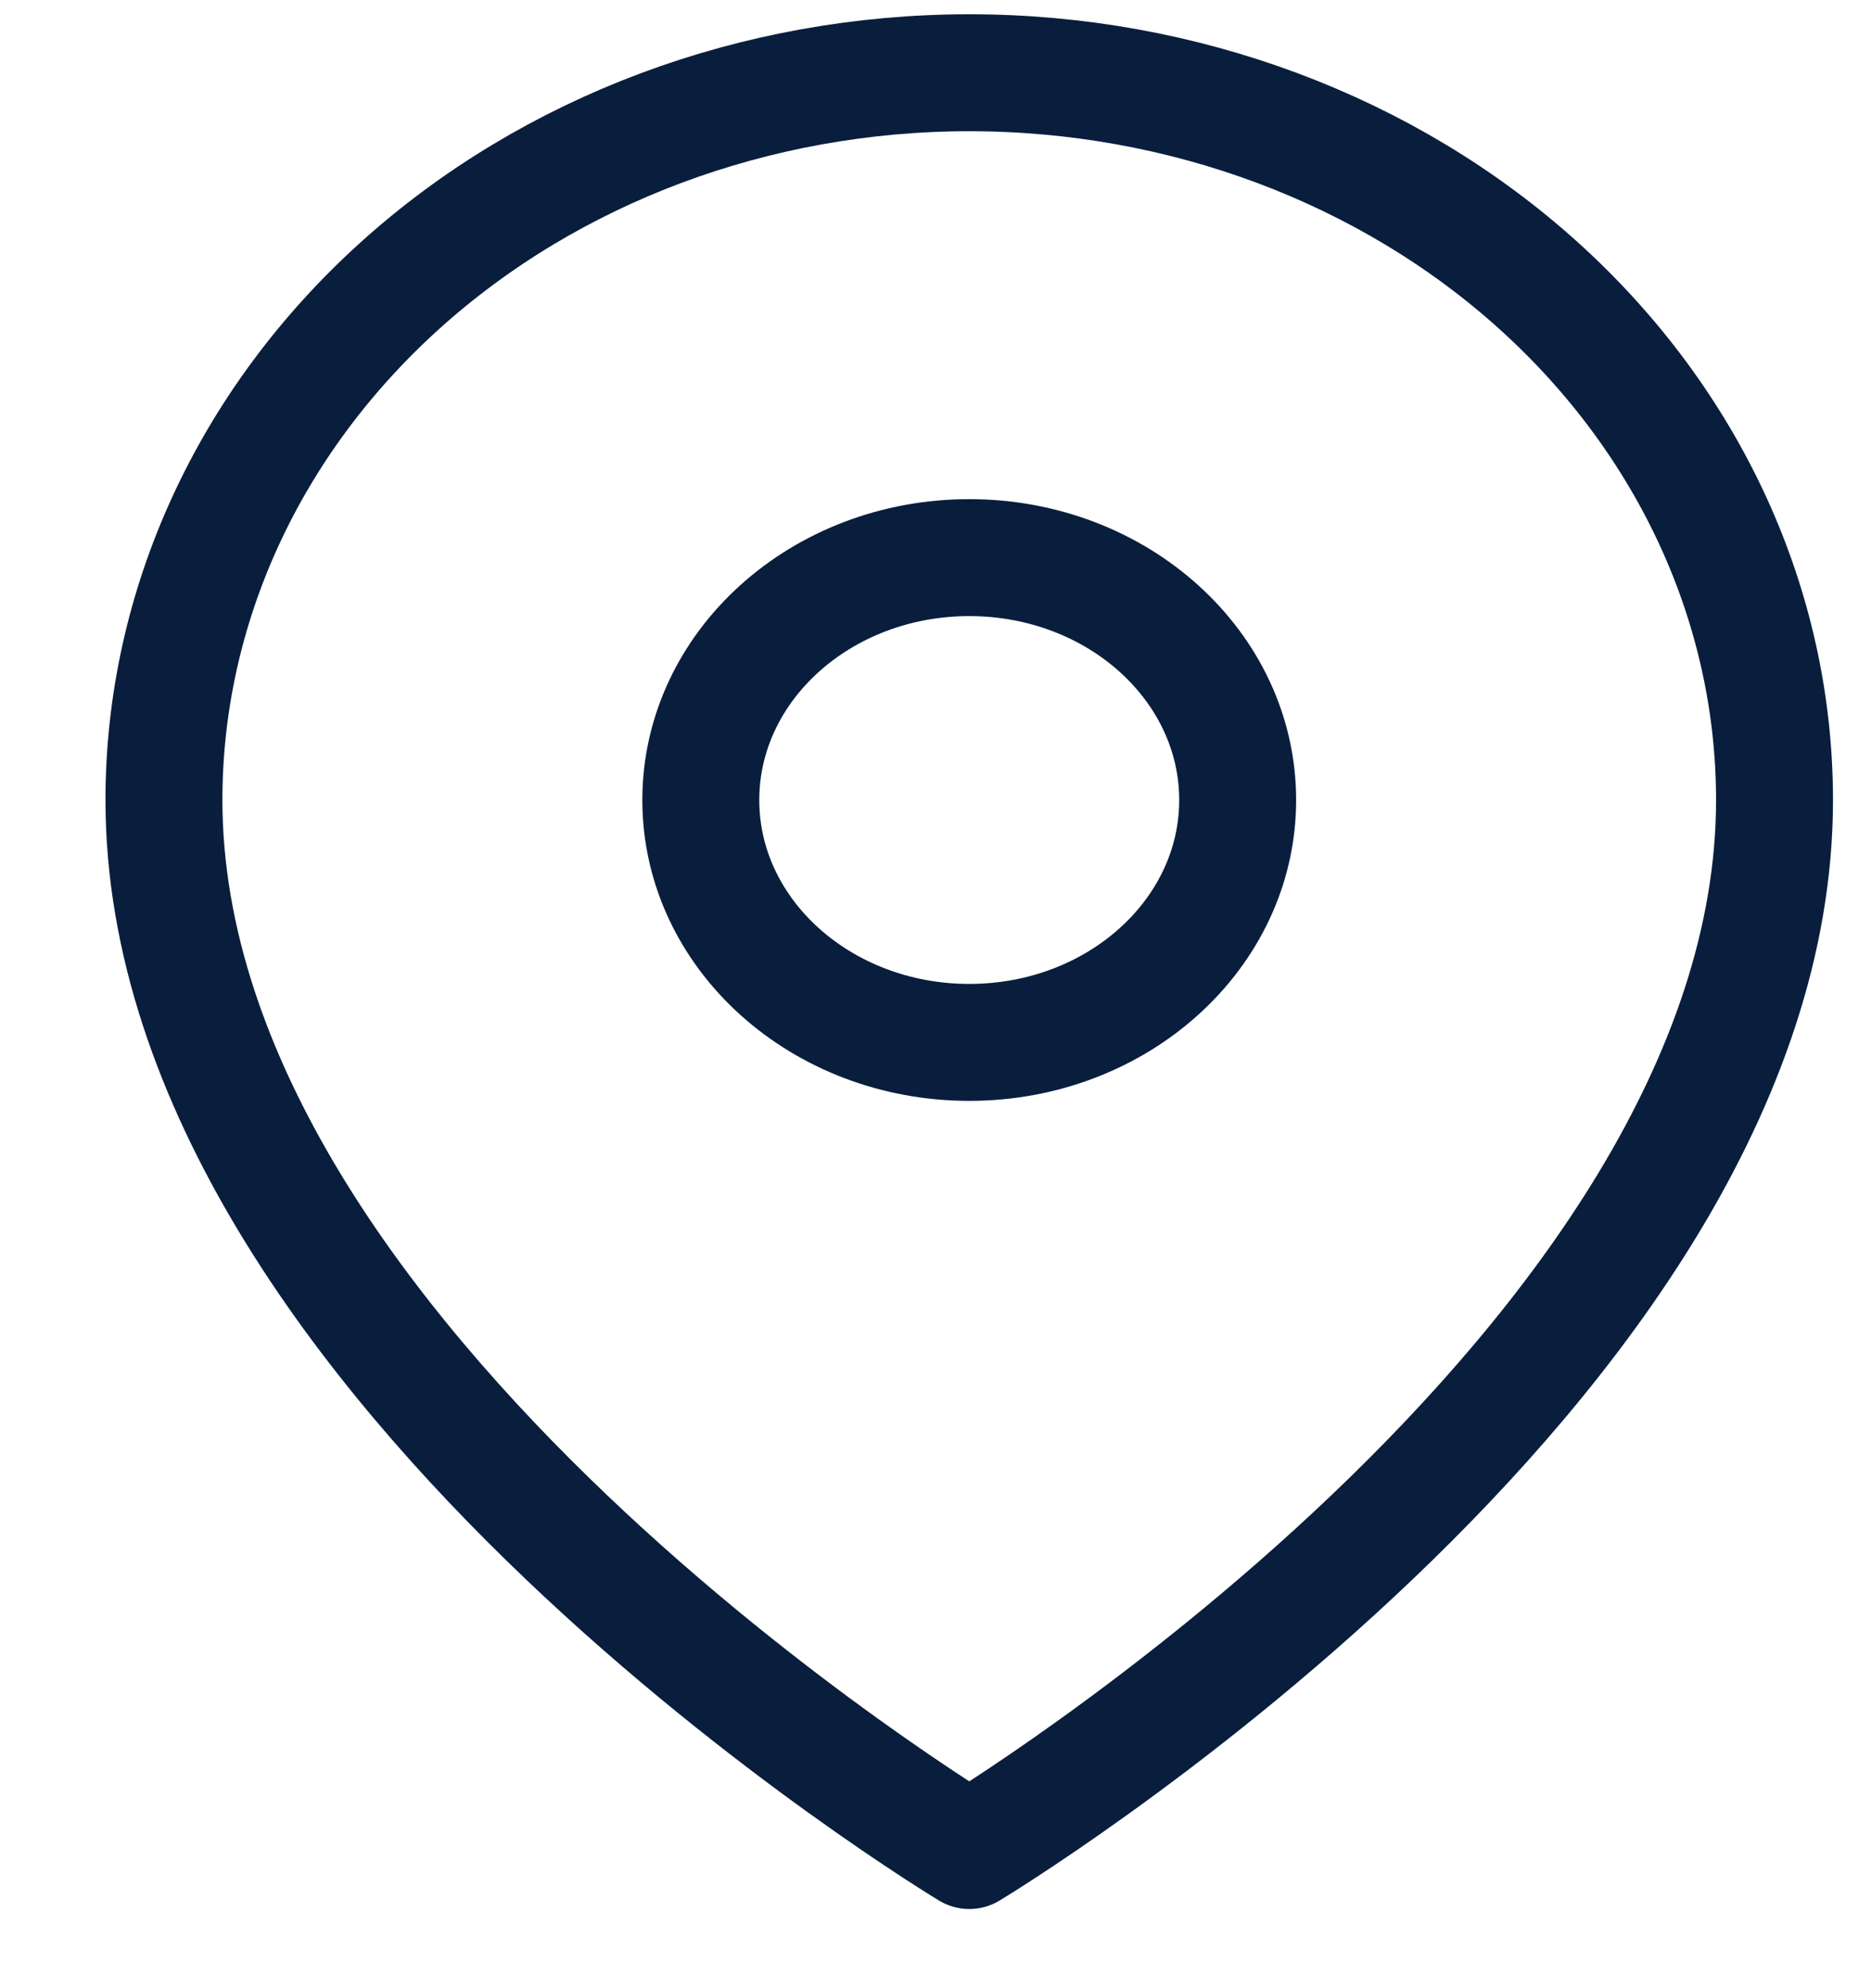<svg width="16" height="17" viewBox="0 0 16 17" fill="none" xmlns="http://www.w3.org/2000/svg">
<path d="M15.175 6.841C15.175 11.677 8.289 15.823 8.289 15.823C8.289 15.823 1.402 11.677 1.402 6.841C1.402 5.191 2.127 3.61 3.419 2.443C4.71 1.277 6.462 0.622 8.289 0.622C10.115 0.622 11.867 1.277 13.158 2.443C14.45 3.61 15.175 5.191 15.175 6.841Z" stroke="#091E3D" stroke-linecap="round" stroke-linejoin="round"/>
<path d="M8.289 8.913C9.556 8.913 10.584 7.985 10.584 6.841C10.584 5.696 9.556 4.768 8.289 4.768C7.021 4.768 5.993 5.696 5.993 6.841C5.993 7.985 7.021 8.913 8.289 8.913Z" stroke="#091E3D" stroke-linecap="round" stroke-linejoin="round"/>
</svg>
